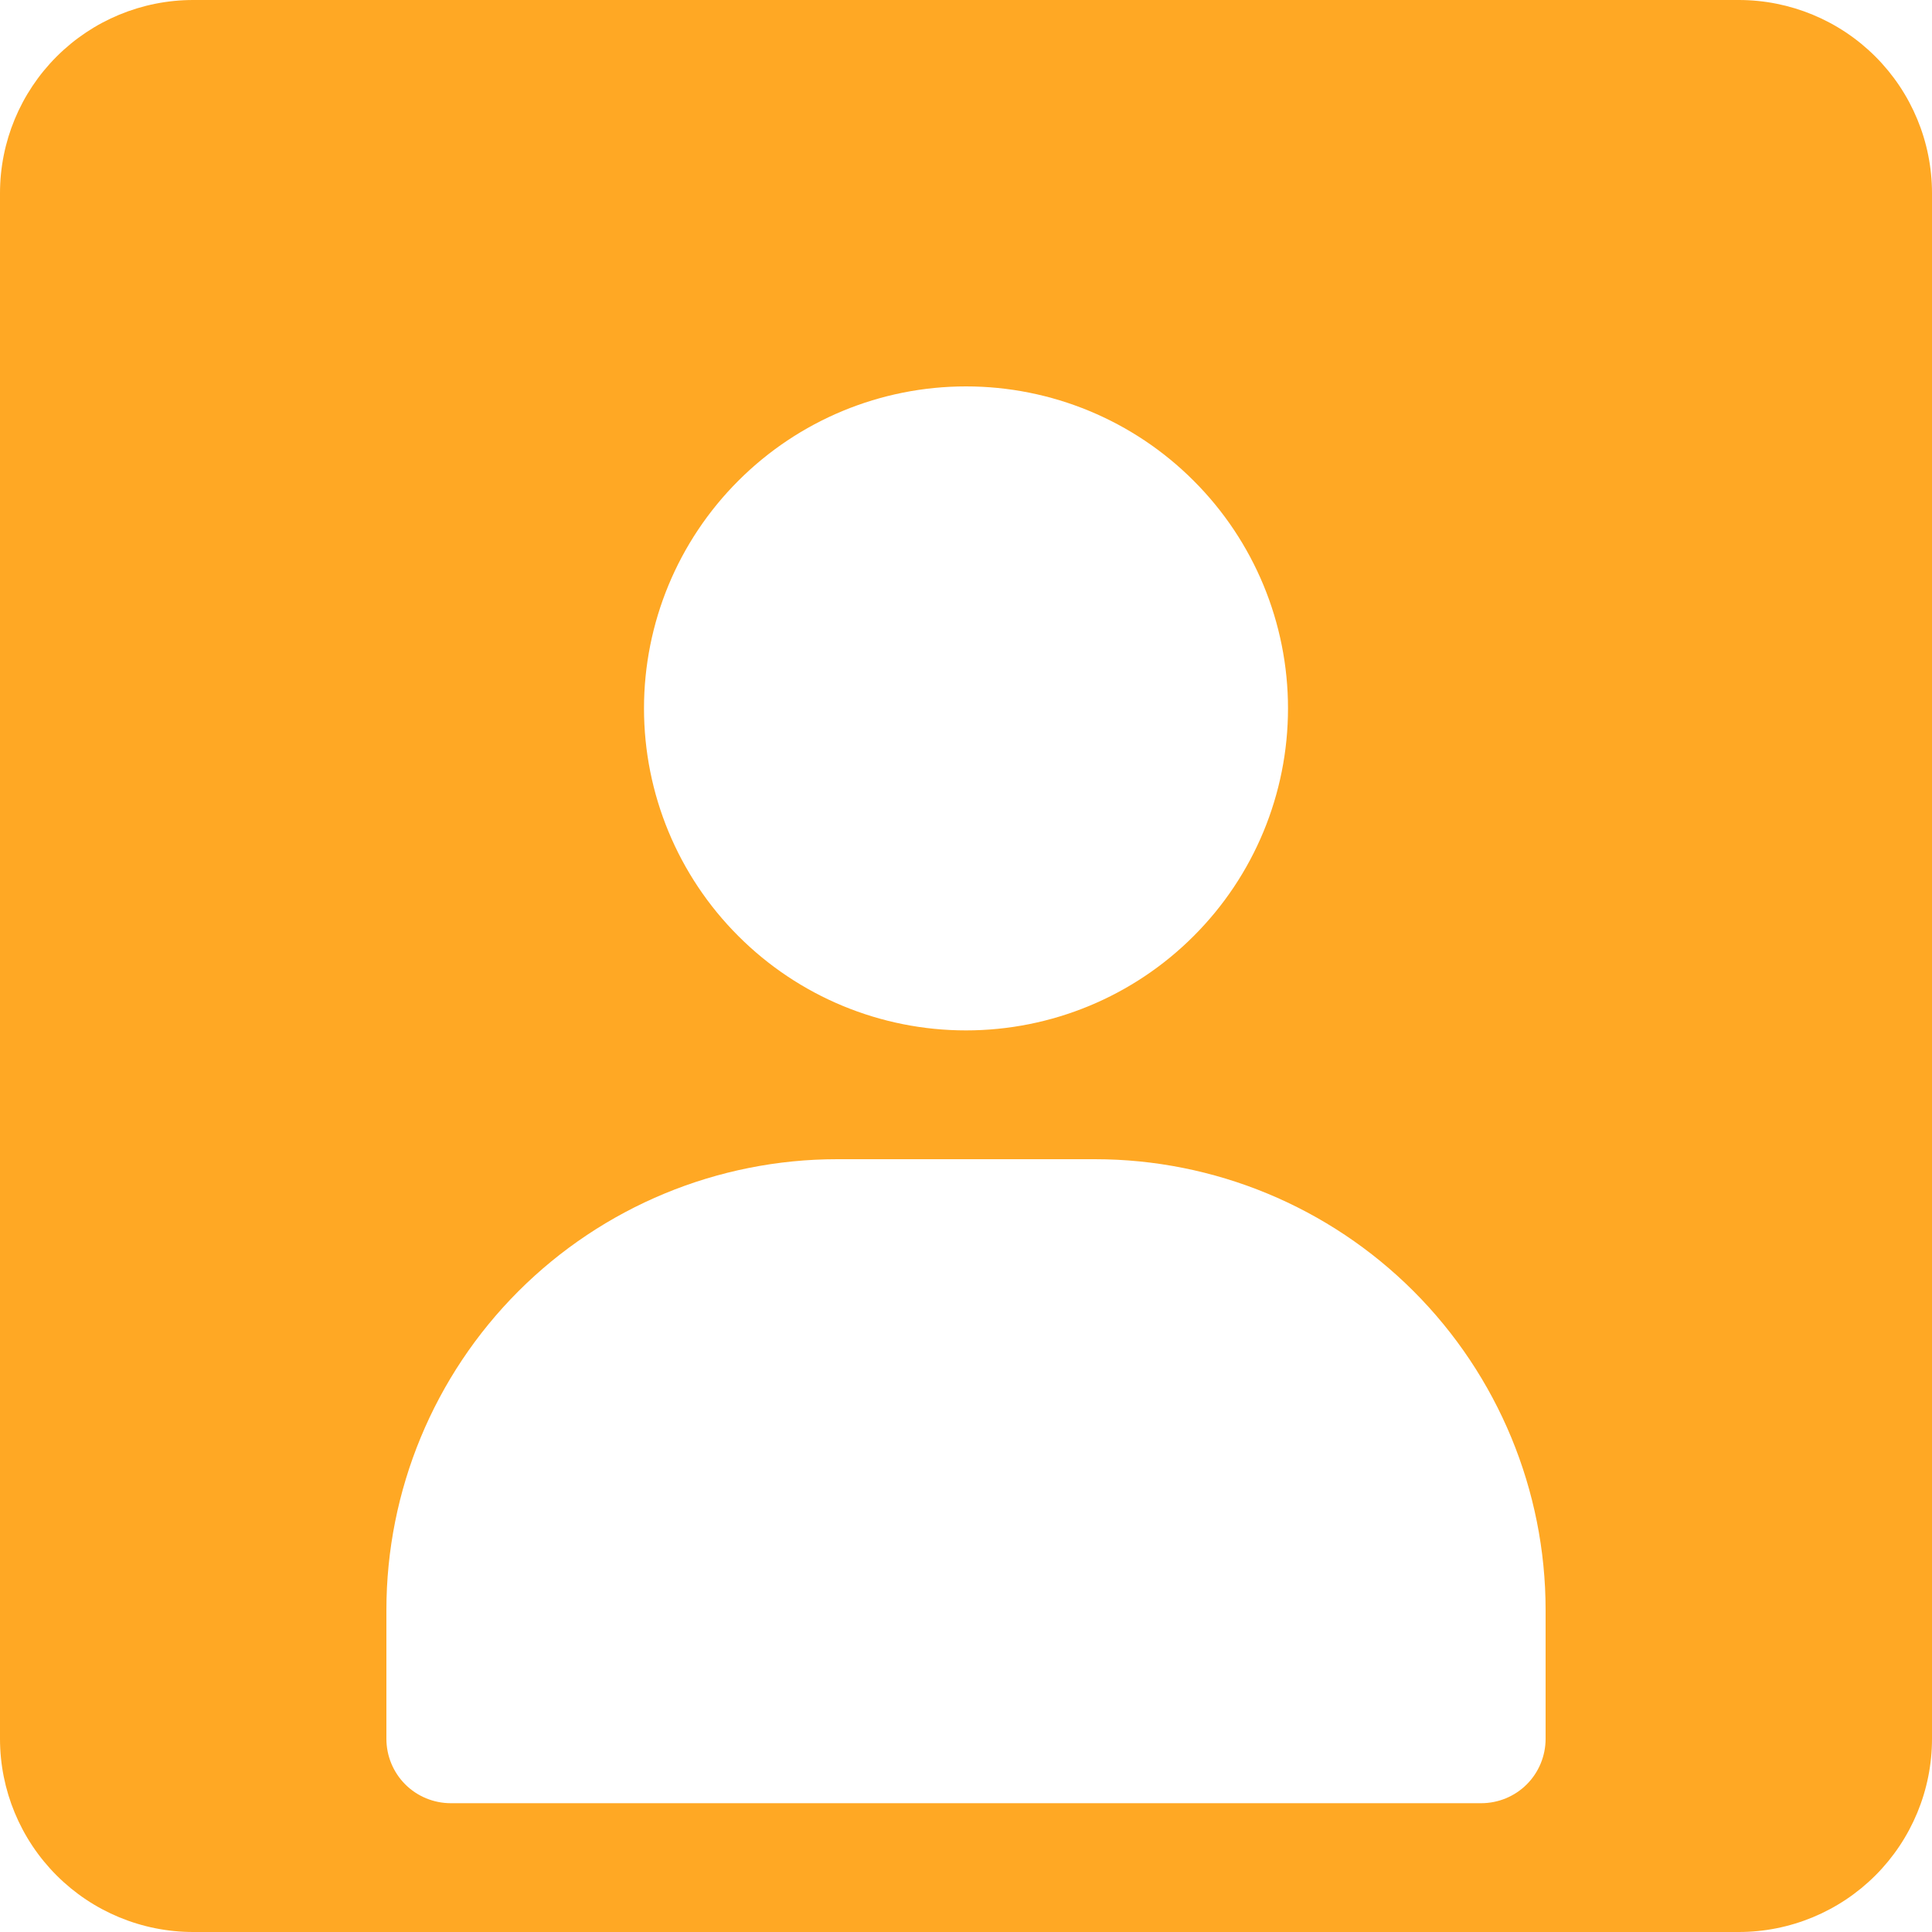 <svg width="24" height="24" viewBox="0 0 24 24" fill="none" xmlns="http://www.w3.org/2000/svg">
<g clip-path="url(#clip0_1323_1955)">
<path fill-rule="evenodd" clip-rule="evenodd" d="M2.4 0C1.763 0 1.153 0.253 0.703 0.703C0.253 1.153 0 1.763 0 2.4L0 21.6C0 22.236 0.253 22.847 0.703 23.297C1.153 23.747 1.763 24 2.4 24H21.6C22.236 24 22.847 23.747 23.297 23.297C23.747 22.847 24 22.236 24 21.6V2.4C24 1.763 23.747 1.153 23.297 0.703C22.847 0.253 22.236 0 21.6 0L2.4 0ZM10.4 14.4C8.915 14.4 7.49 14.99 6.44 16.04C5.39 17.09 4.8 18.515 4.8 20V21.6C4.8 21.812 4.884 22.016 5.034 22.166C5.184 22.316 5.388 22.4 5.6 22.4H18.4C18.612 22.4 18.816 22.316 18.966 22.166C19.116 22.016 19.2 21.812 19.2 21.6V20C19.2 18.515 18.61 17.09 17.56 16.04C16.51 14.99 15.085 14.4 13.6 14.4H10.4ZM8 8.8C8 7.739 8.421 6.722 9.172 5.972C9.922 5.221 10.939 4.8 12 4.8C13.061 4.8 14.078 5.221 14.828 5.972C15.579 6.722 16 7.739 16 8.8C16 9.861 15.579 10.878 14.828 11.628C14.078 12.379 13.061 12.8 12 12.8C10.939 12.8 9.922 12.379 9.172 11.628C8.421 10.878 8 9.861 8 8.8Z" fill="#FFA824"/>
</g>
<defs>
<clipPath id="clip0_1323_1955">
<rect width="24" height="24" fill="white"/>
</clipPath>
</defs>
</svg>
